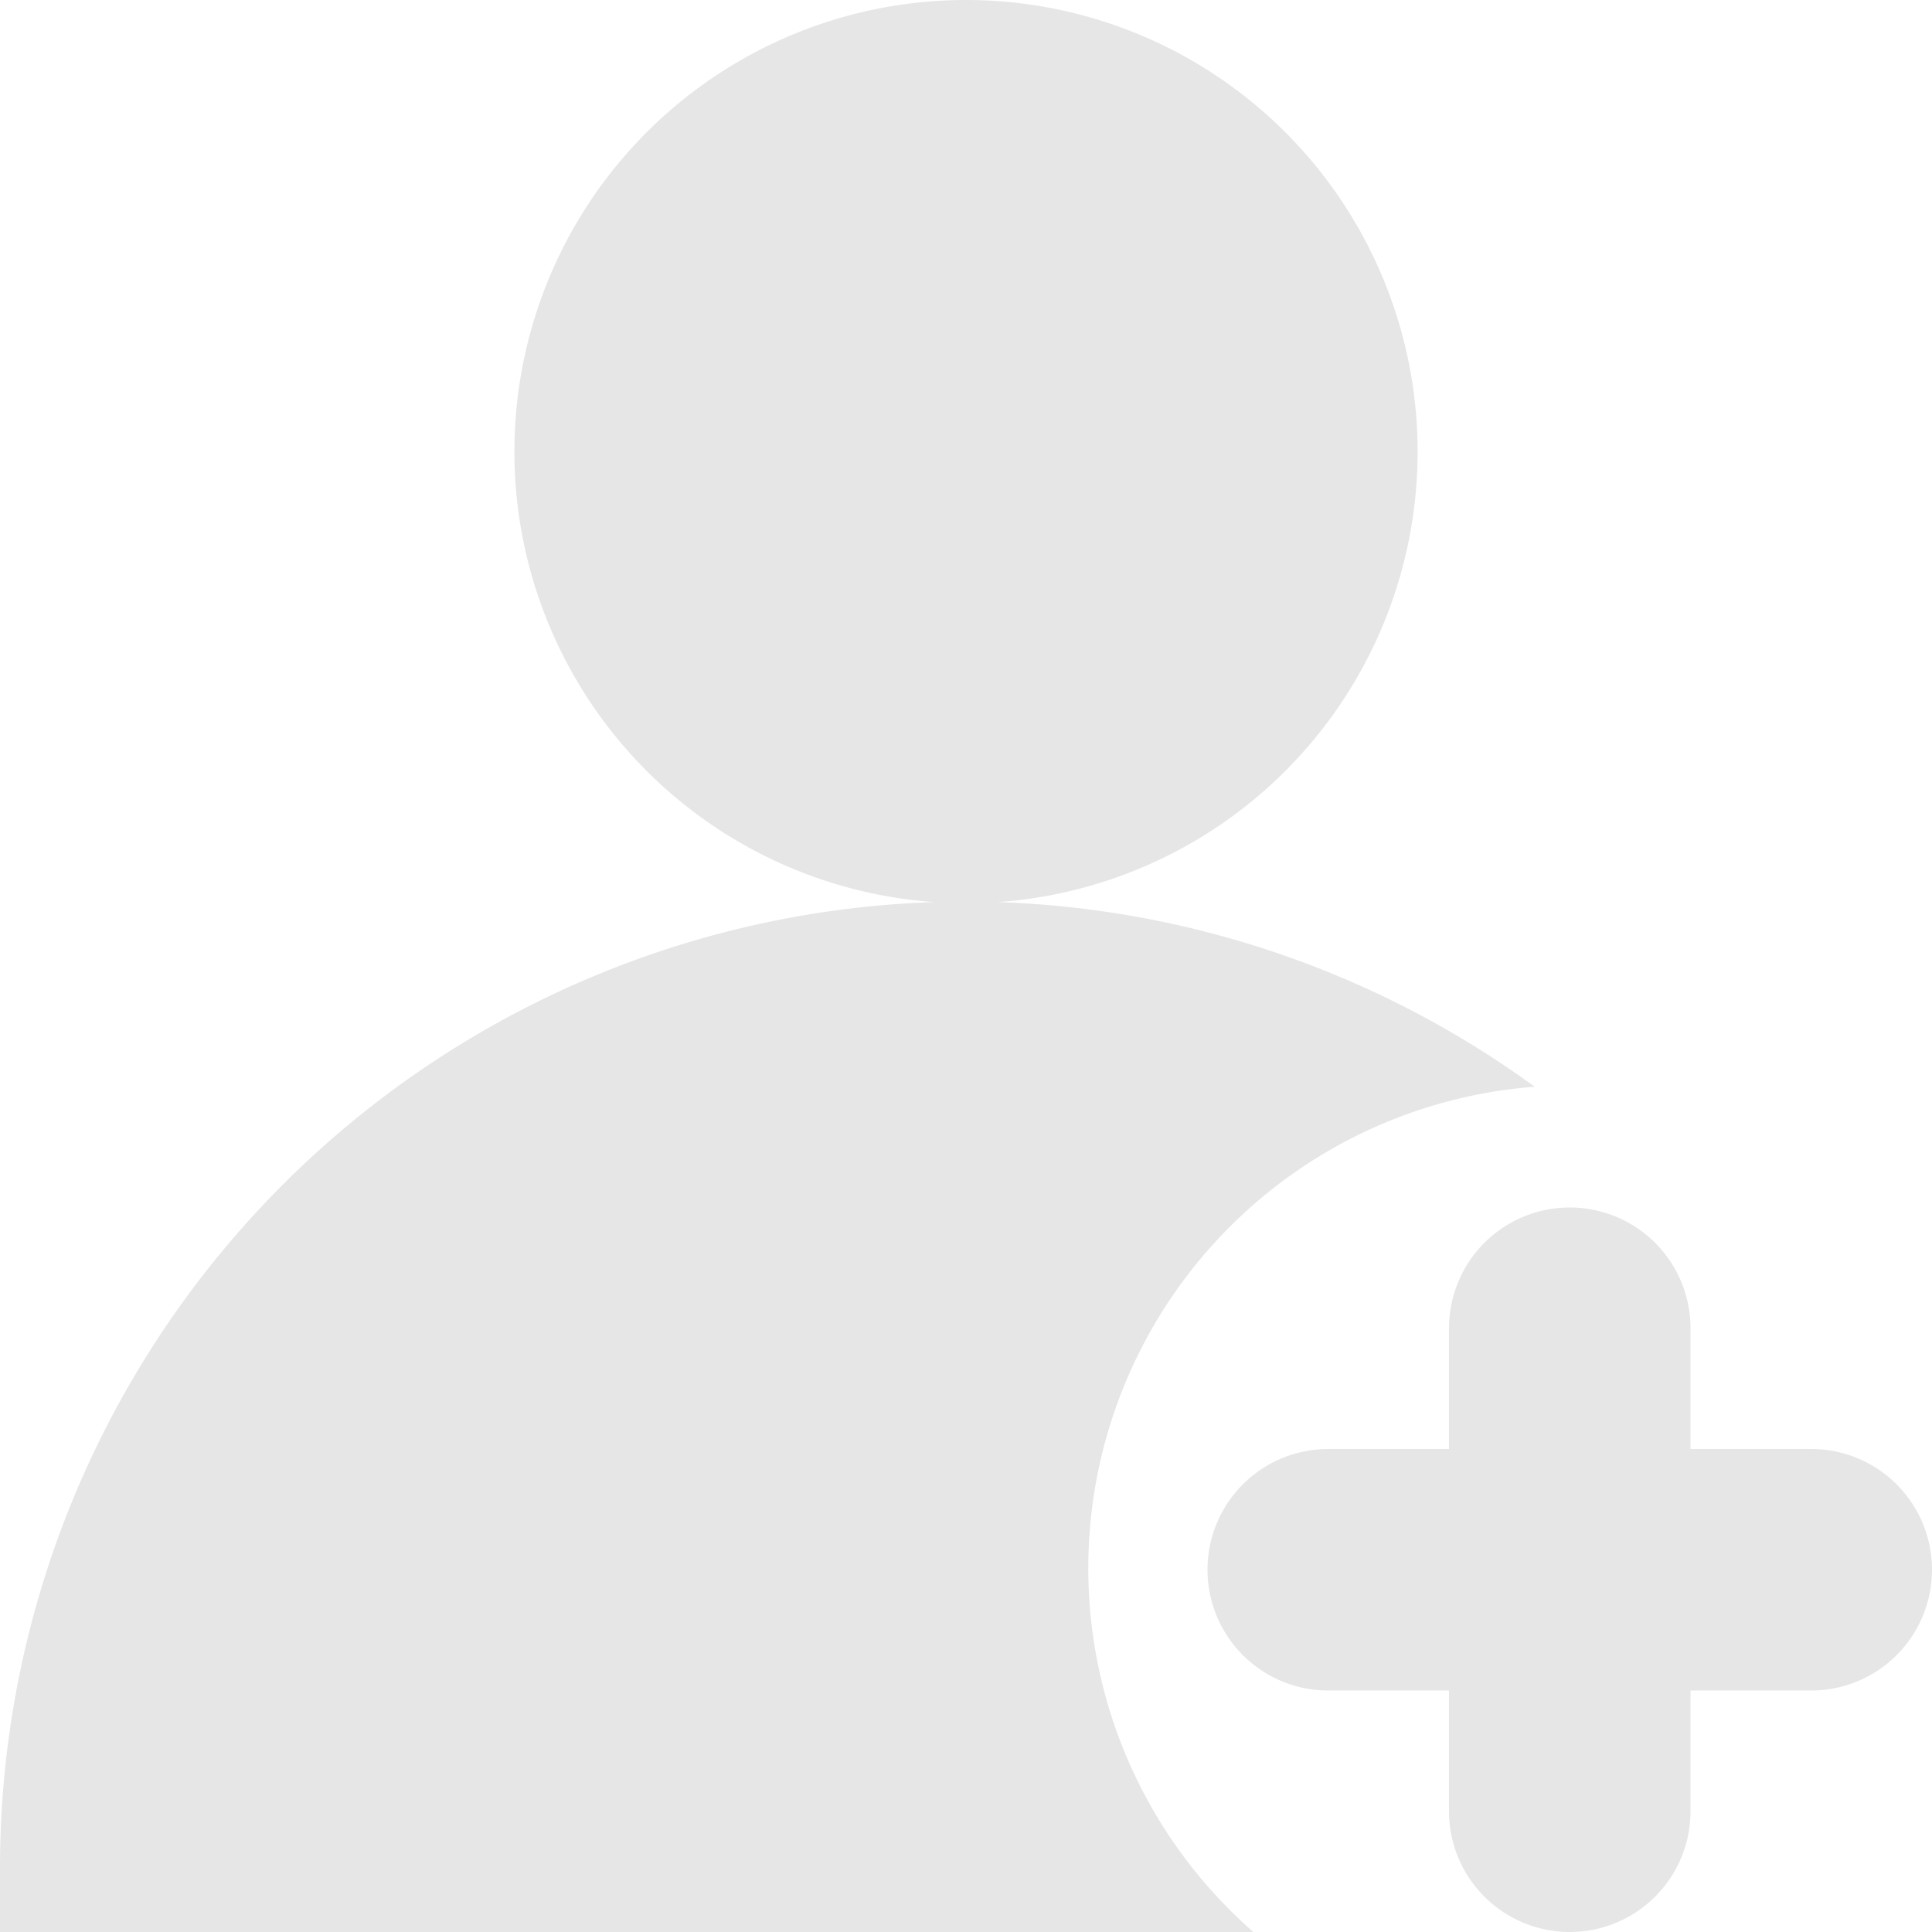 <?xml version="1.0" standalone="no"?><!DOCTYPE svg PUBLIC "-//W3C//DTD SVG 1.1//EN" "http://www.w3.org/Graphics/SVG/1.1/DTD/svg11.dtd"><svg t="1649243050397" class="icon" viewBox="0 0 1024 1024" version="1.1" xmlns="http://www.w3.org/2000/svg" p-id="5558" xmlns:xlink="http://www.w3.org/1999/xlink" width="200" height="200"><defs><style type="text/css">@font-face { font-family: feedback-iconfont; src: url("//at.alicdn.com/t/font_1031158_u69w8yhxdu.woff2?t=1630033759944") format("woff2"), url("//at.alicdn.com/t/font_1031158_u69w8yhxdu.woff?t=1630033759944") format("woff"), url("//at.alicdn.com/t/font_1031158_u69w8yhxdu.ttf?t=1630033759944") format("truetype"); }
</style></defs><path d="M512.001 478.72a239.36 239.36 0 1 0-239.36-239.36A239.36 239.36 0 0 0 512.001 478.72zM813.441 576A512 512 0 0 0 0.001 990.72V1024h664.32a256 256 0 0 1 149.12-448z" p-id="5559" fill="#e6e6e6"></path><path d="M960.001 768h-64v-64a64 64 0 0 0-128 0v64h-64a64 64 0 0 0 0 128h64v64a64 64 0 0 0 128 0v-64h64a64 64 0 0 0 0-128z" p-id="5560" fill="#e6e6e6"></path></svg>